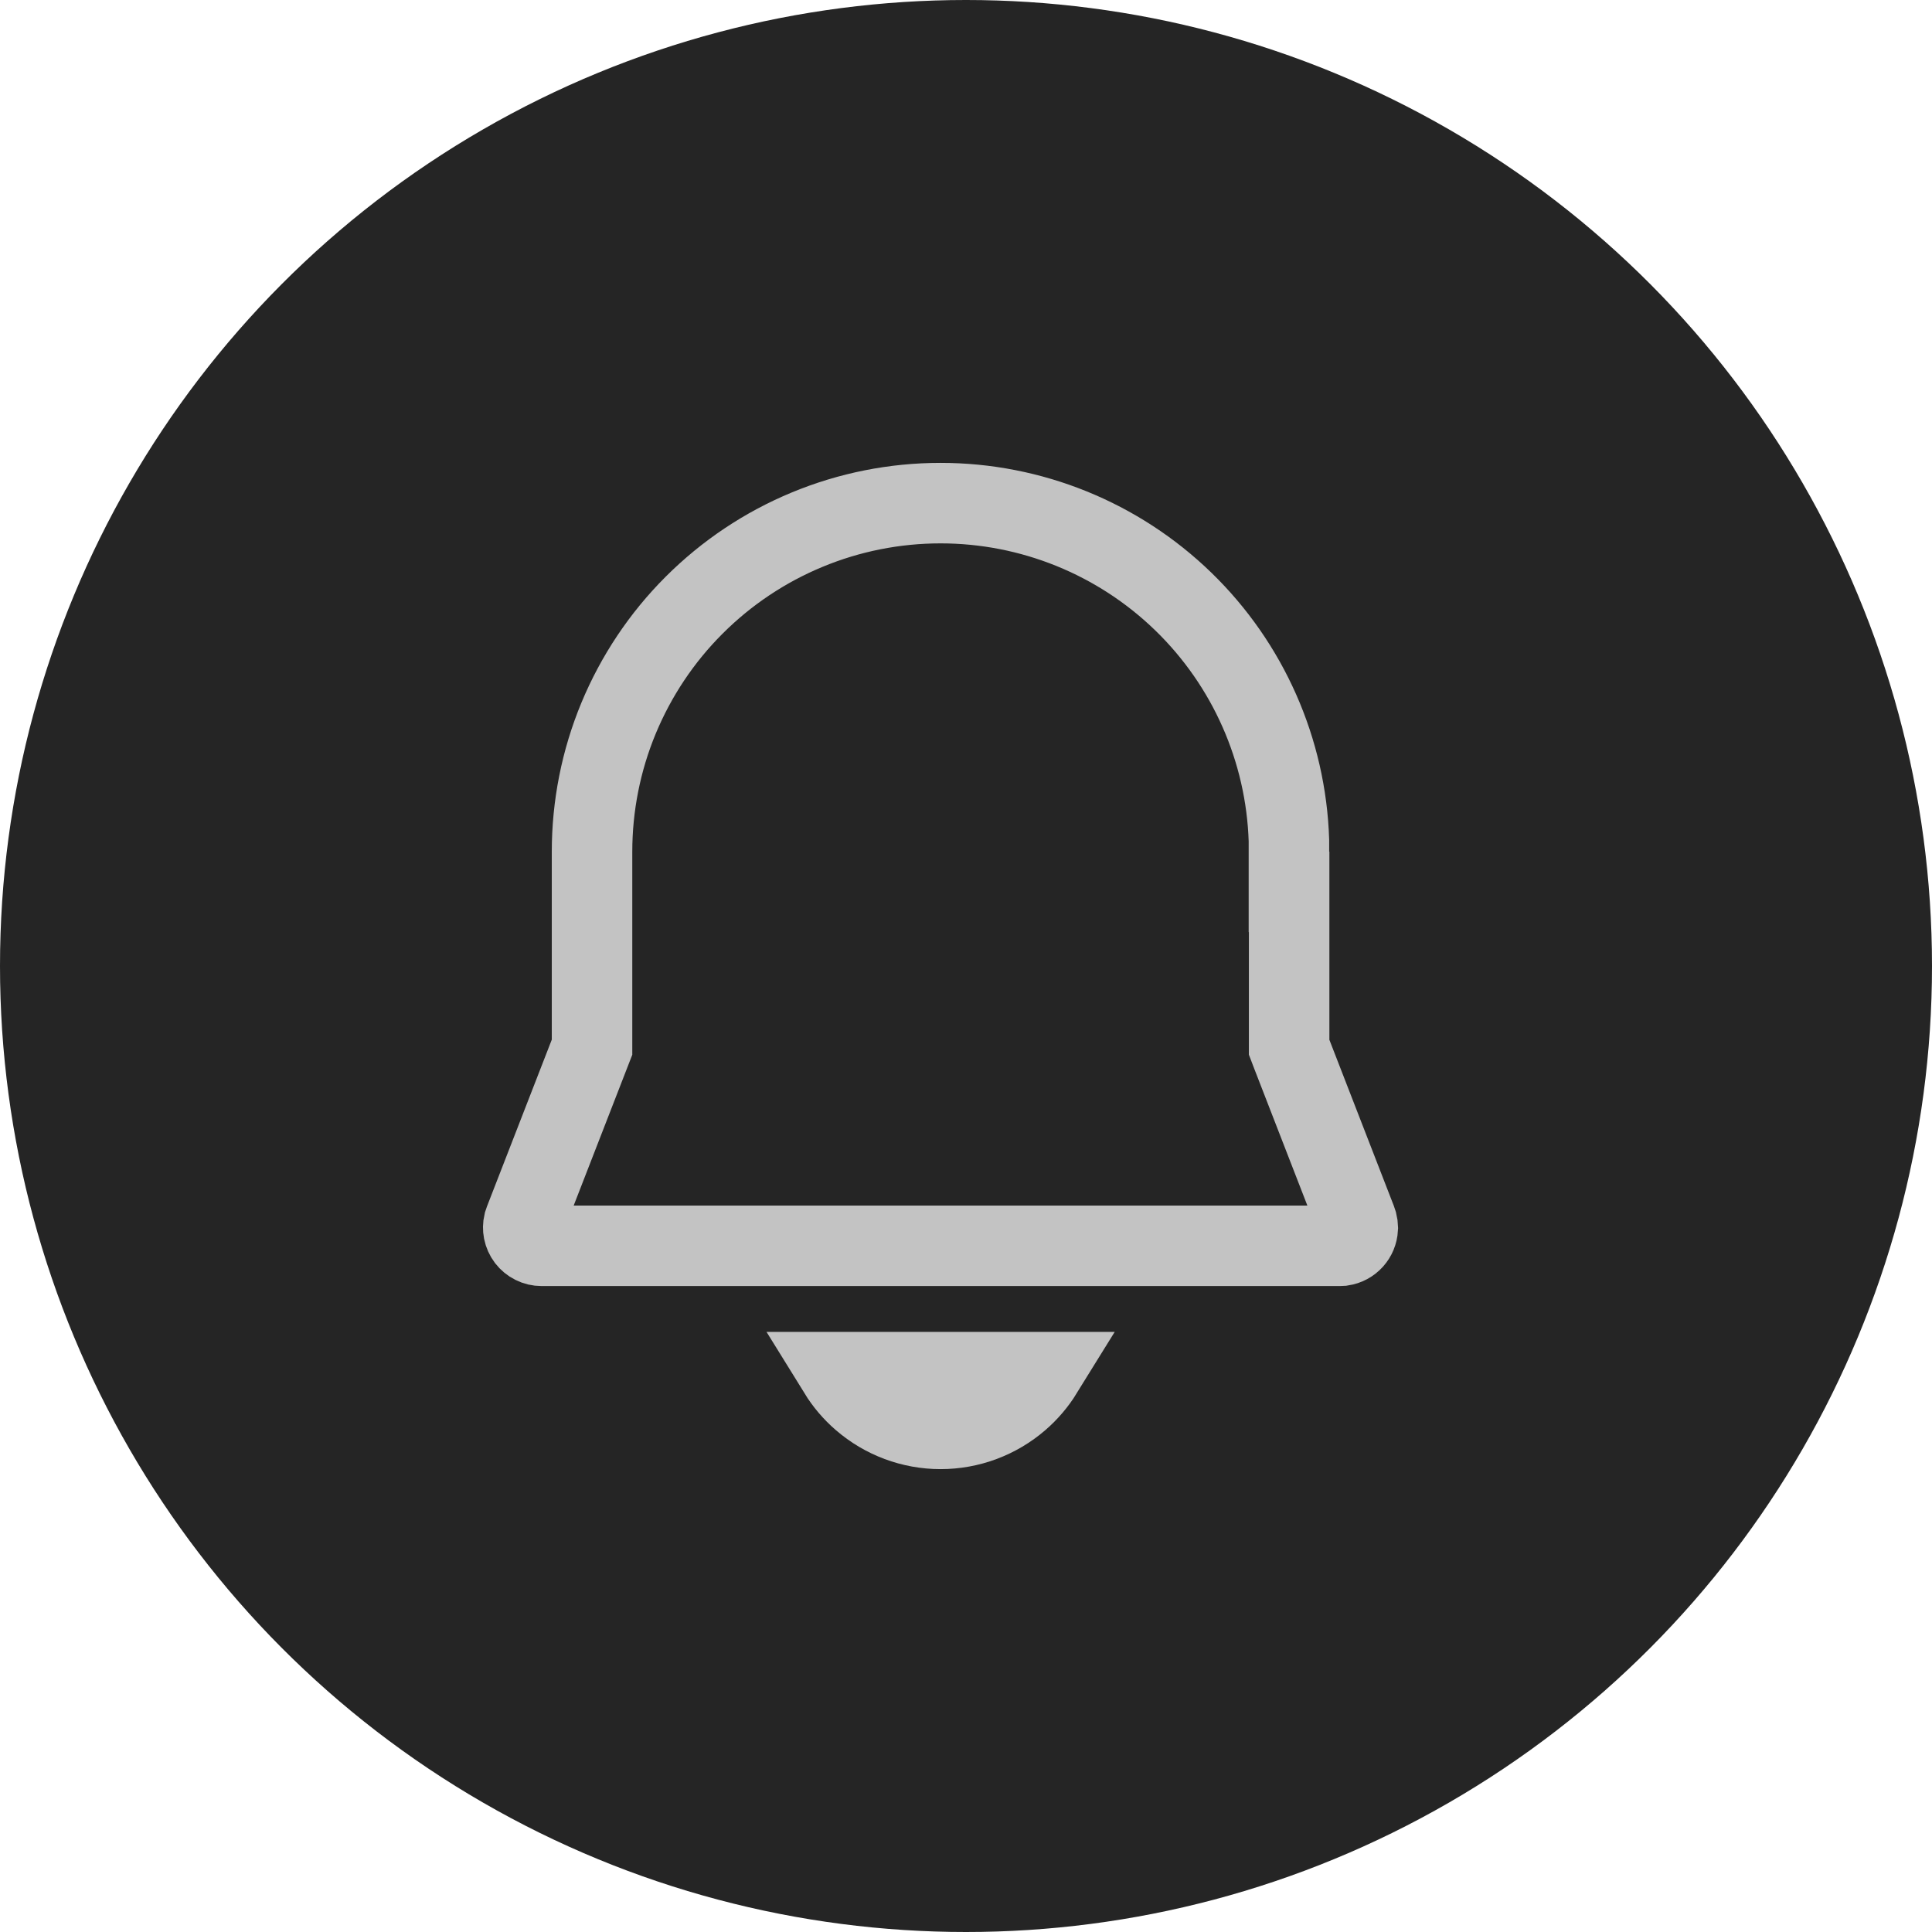 <svg width="48" height="48" viewBox="0 0 48 48" fill="none" xmlns="http://www.w3.org/2000/svg">
<circle cx="24" cy="24" r="24" fill="#252525"/>
<path d="M20.837 34.09H25.901C25.744 34.344 25.548 34.575 25.319 34.773C24.777 35.242 24.085 35.5 23.369 35.5C22.652 35.5 21.96 35.242 21.419 34.773C21.189 34.575 20.994 34.344 20.837 34.09ZM29.399 14.945C31.011 16.509 31.952 18.639 32.023 20.884V21.159V22.159H32.028V25.831V26.018L32.095 26.193L33.701 30.331C33.701 30.331 33.701 30.331 33.701 30.331C33.713 30.361 33.721 30.39 33.726 30.422L33.733 30.52C33.727 30.625 33.686 30.724 33.616 30.802C33.545 30.881 33.449 30.932 33.345 30.948L33.256 30.952H13.456H13.455C13.385 30.952 13.316 30.936 13.253 30.904C13.19 30.873 13.136 30.828 13.093 30.773C13.051 30.717 13.022 30.652 13.008 30.584C12.996 30.522 12.997 30.458 13.011 30.397L13.04 30.312L14.641 26.192L14.709 26.017V25.83V21.16V21.16C14.709 20.023 14.932 18.896 15.367 17.846C15.803 16.795 16.44 15.84 17.245 15.036C18.049 14.232 19.003 13.594 20.054 13.159C21.105 12.723 22.231 12.5 23.369 12.5H23.369C25.62 12.5 27.783 13.377 29.399 14.945Z" stroke="#C3C3C3" stroke-width="2"/>
</svg>
